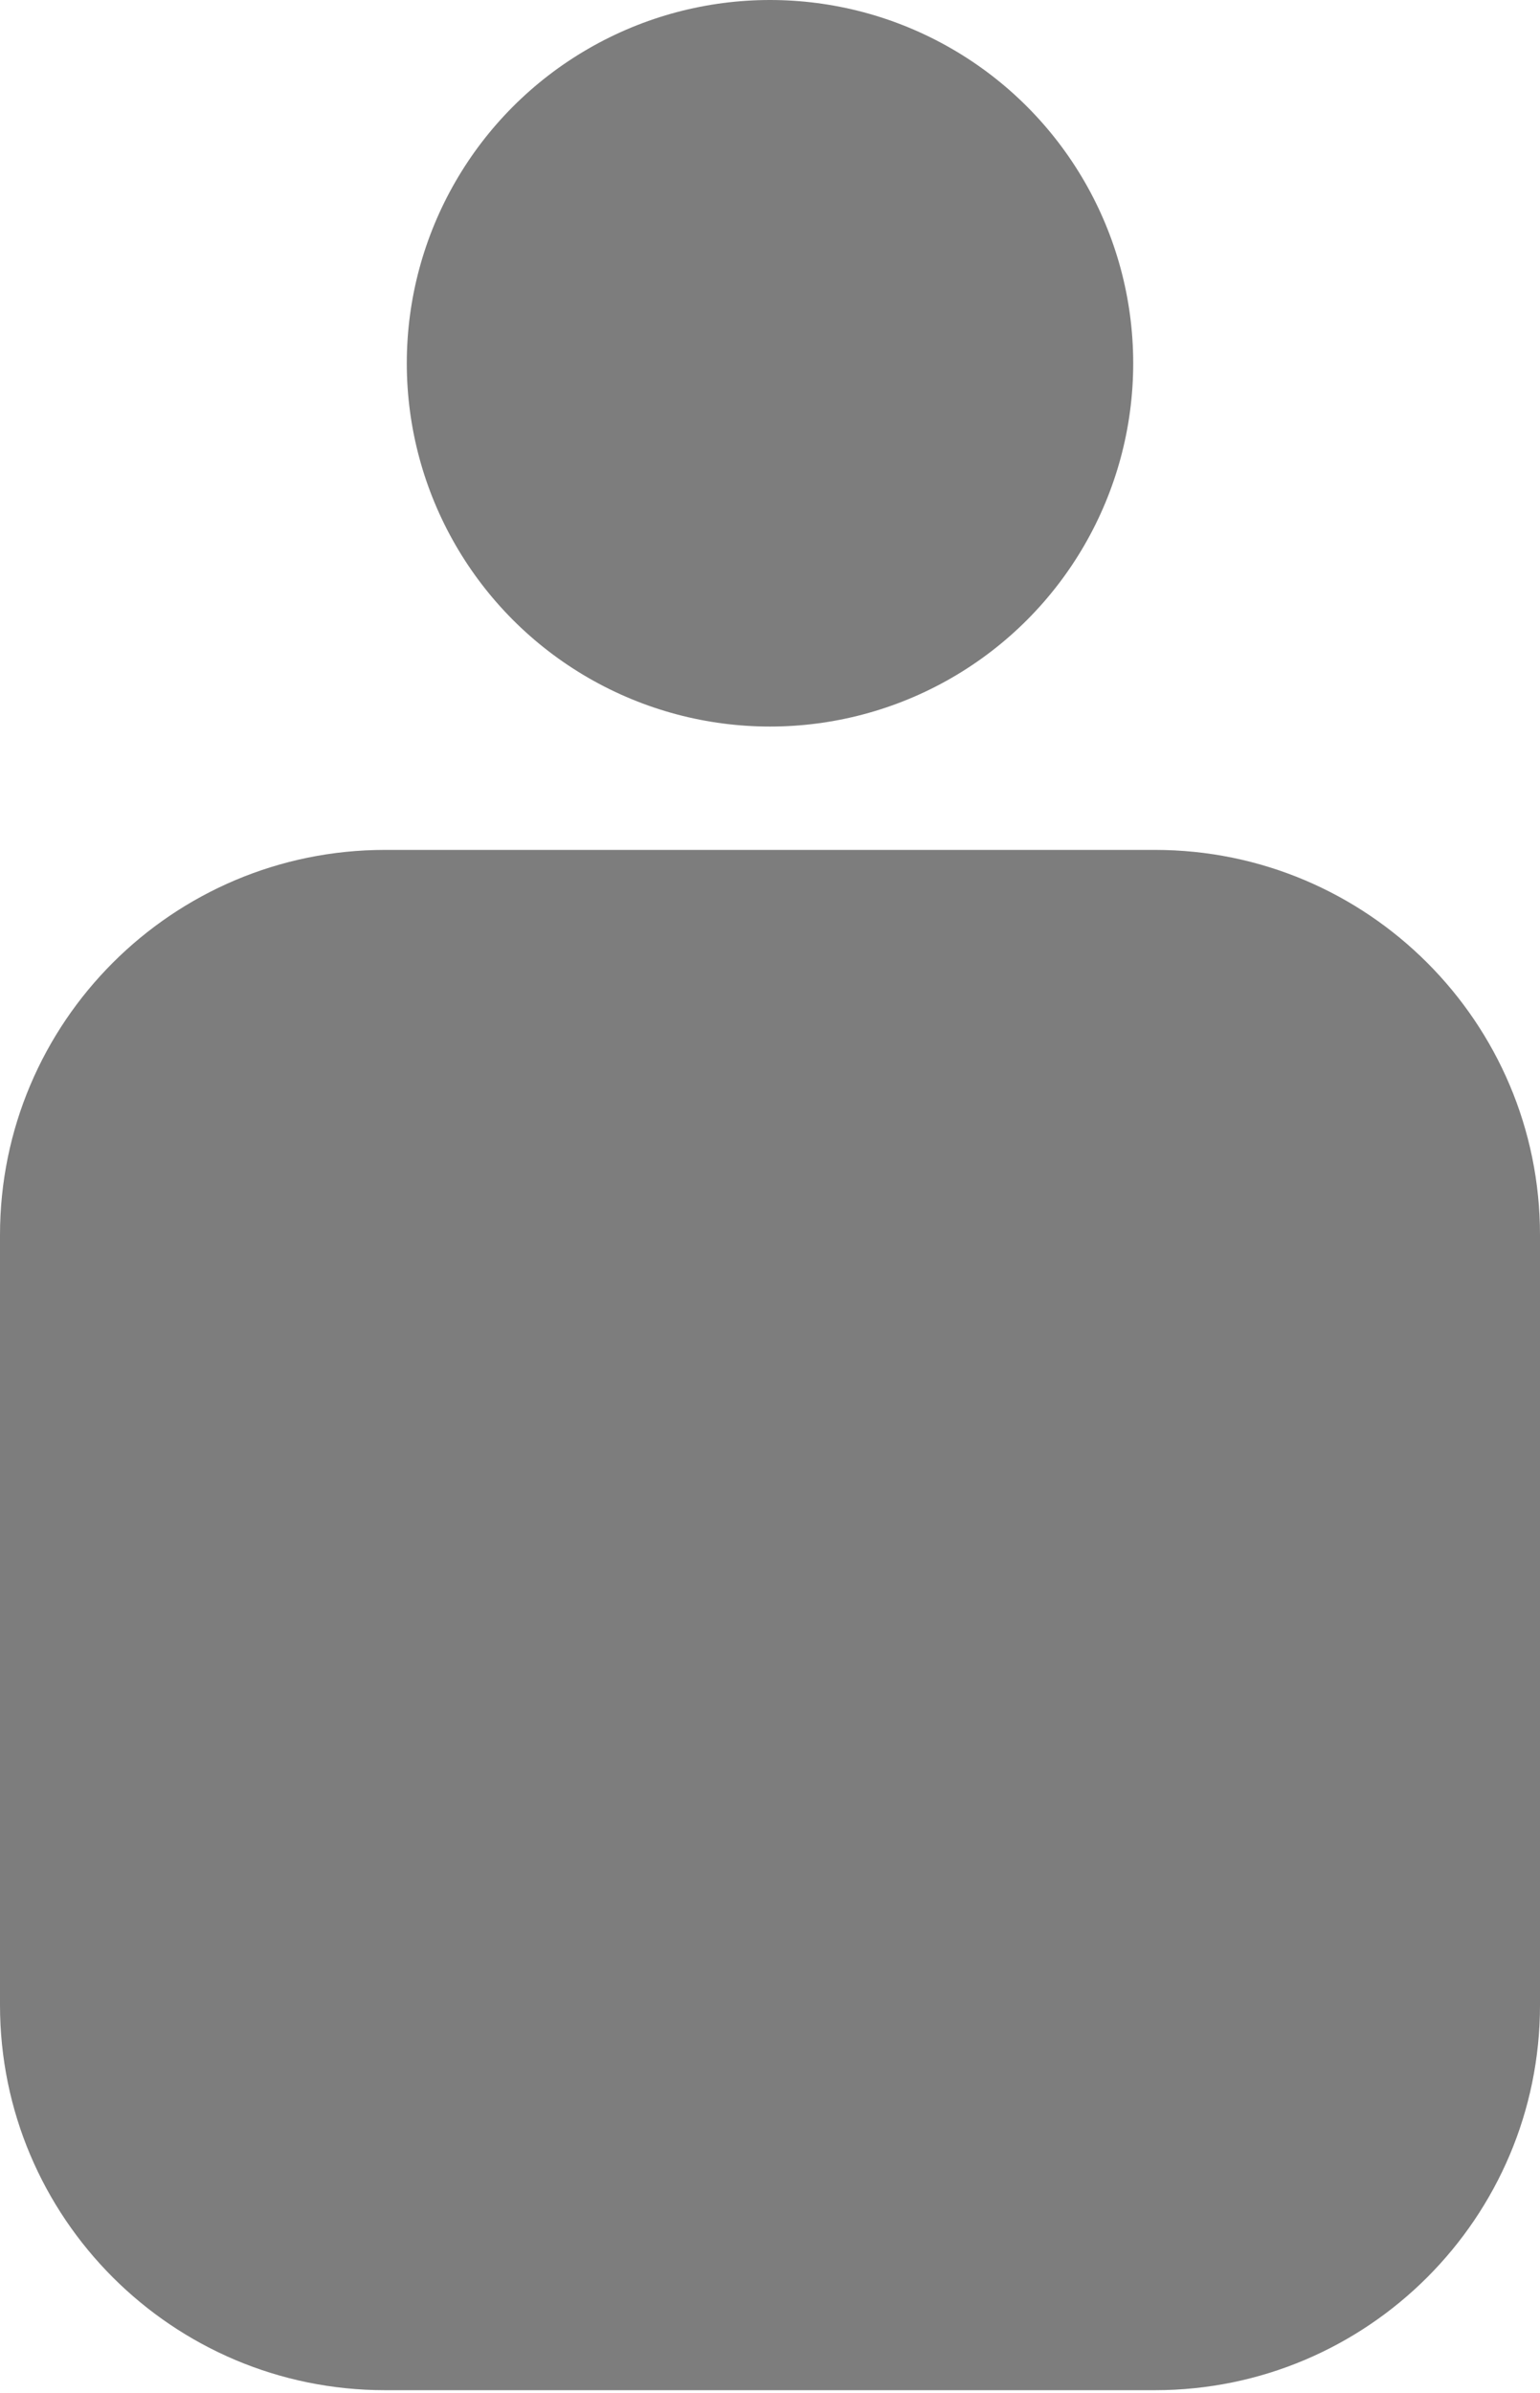 <?xml version="1.0" encoding="UTF-8" standalone="no"?>
<!DOCTYPE svg PUBLIC "-//W3C//DTD SVG 1.1//EN" "http://www.w3.org/Graphics/SVG/1.1/DTD/svg11.dtd">
<svg width="100%" height="100%" viewBox="0 0 159 247" version="1.1" xmlns="http://www.w3.org/2000/svg" xmlns:xlink="http://www.w3.org/1999/xlink" xml:space="preserve" xmlns:serif="http://www.serif.com/" style="fill-rule:evenodd;clip-rule:evenodd;stroke-linejoin:round;stroke-miterlimit:2;">
    <g transform="matrix(1,0,0,1,-1533,-649.18)">
        <g transform="matrix(1,0,0,1,779,-39.82)">
            <circle cx="833.5" cy="726.5" r="37.5" style="fill:rgb(125,125,125);"/>
        </g>
        <g transform="matrix(1,0,0,1,872,-20.087)">
            <path d="M820,796.75C820,774.811 802.189,757 780.25,757L700.75,757C678.811,757 661,774.811 661,796.75L661,876.25C661,898.189 678.811,916 700.75,916L780.25,916C802.189,916 820,898.189 820,876.25L820,796.75Z" style="fill:rgb(125,125,125);"/>
        </g>
    </g>
</svg>
